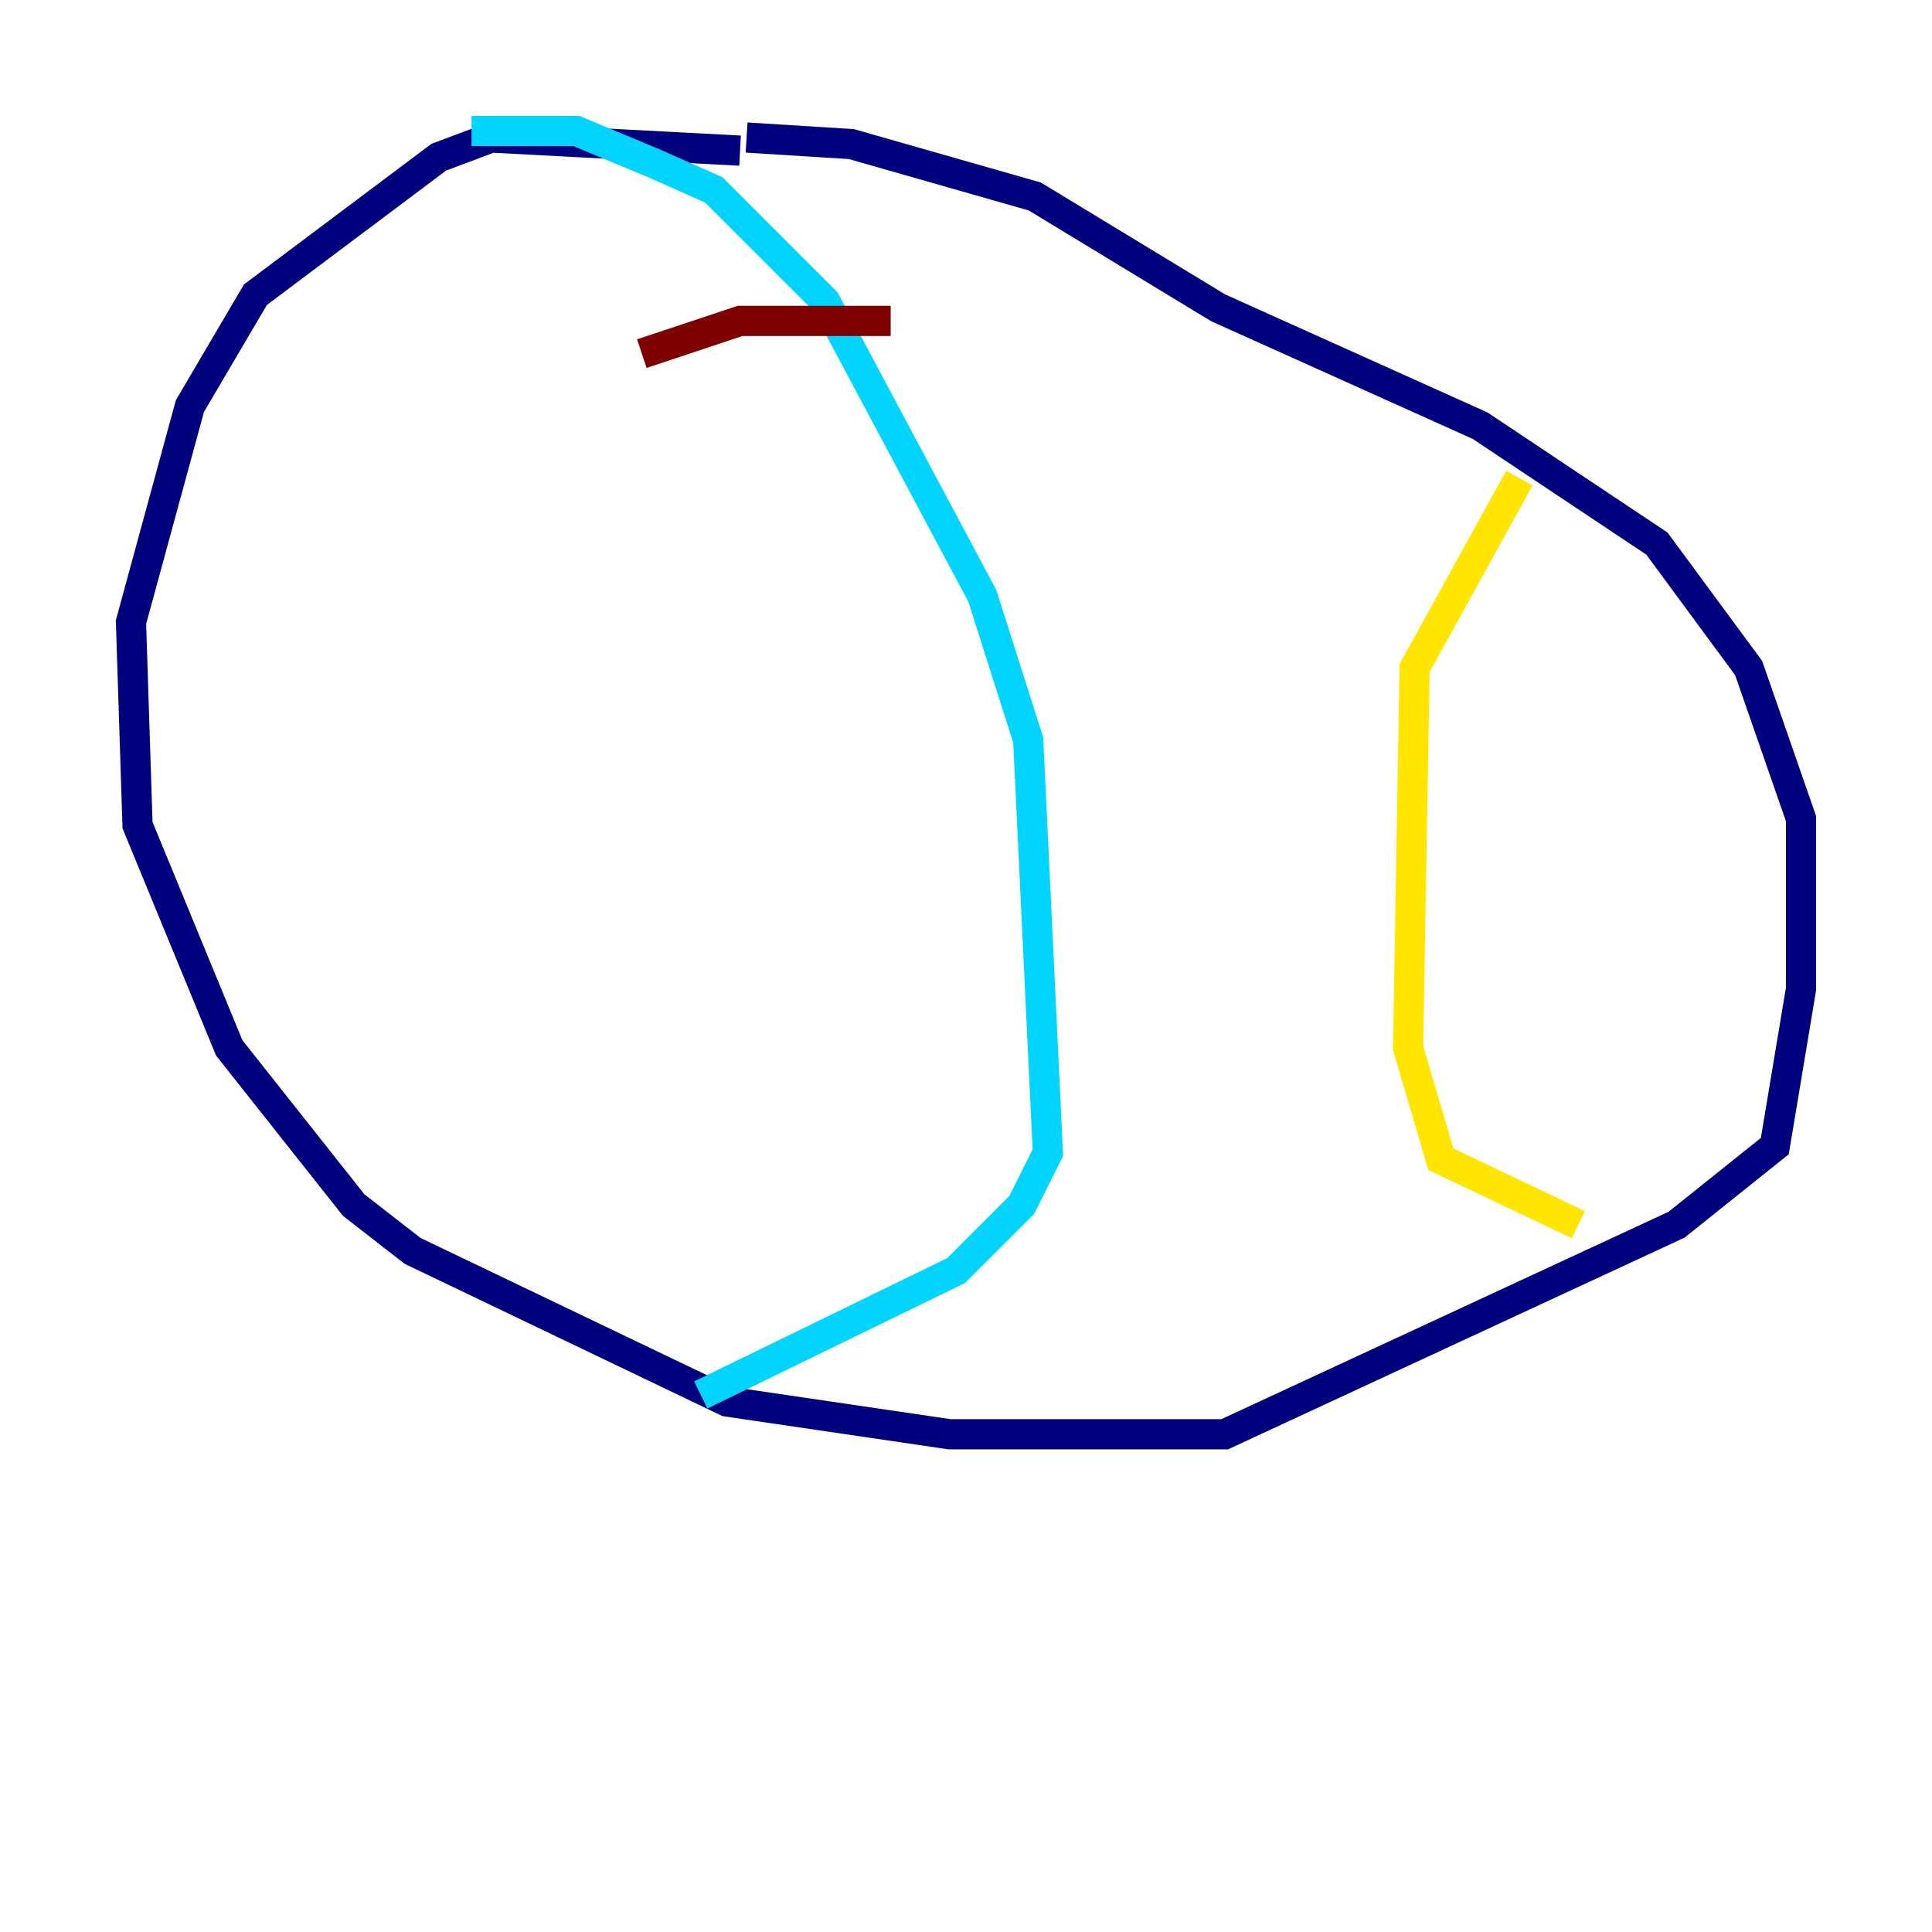<?xml version="1.0" encoding="utf-8" ?>
<svg baseProfile="tiny" height="128" version="1.2" viewBox="0,0,128,128" width="128" xmlns="http://www.w3.org/2000/svg" xmlns:ev="http://www.w3.org/2001/xml-events" xmlns:xlink="http://www.w3.org/1999/xlink"><defs /><polyline fill="none" points="49.031,9.98 32.542,9.112 29.071,10.414 16.922,19.525 12.583,26.902 8.678,41.22 9.112,54.671 15.186,69.424 23.43,79.837 27.336,82.875 48.163,92.854 62.915,95.024 81.139,95.024 111.078,81.139 117.586,75.932 119.322,65.519 119.322,54.237 115.851,44.258 109.776,36.014 98.061,28.203 80.705,20.393 68.556,13.017 56.407,9.546 49.464,9.112" stroke="#00007f" stroke-width="2" /><polyline fill="none" points="31.241,8.678 38.183,8.678 43.39,10.848 47.295,12.583 54.671,19.959 65.085,39.485 68.122,49.031 69.424,76.366 67.688,79.837 63.349,84.176 46.427,92.42" stroke="#00d4ff" stroke-width="2" /><polyline fill="none" points="100.664,31.675 93.722,44.258 93.288,69.424 95.458,76.8 104.57,81.139" stroke="#ffe500" stroke-width="2" /><polyline fill="none" points="42.522,23.43 49.031,21.261 59.01,21.261" stroke="#7f0000" stroke-width="2" /></svg>